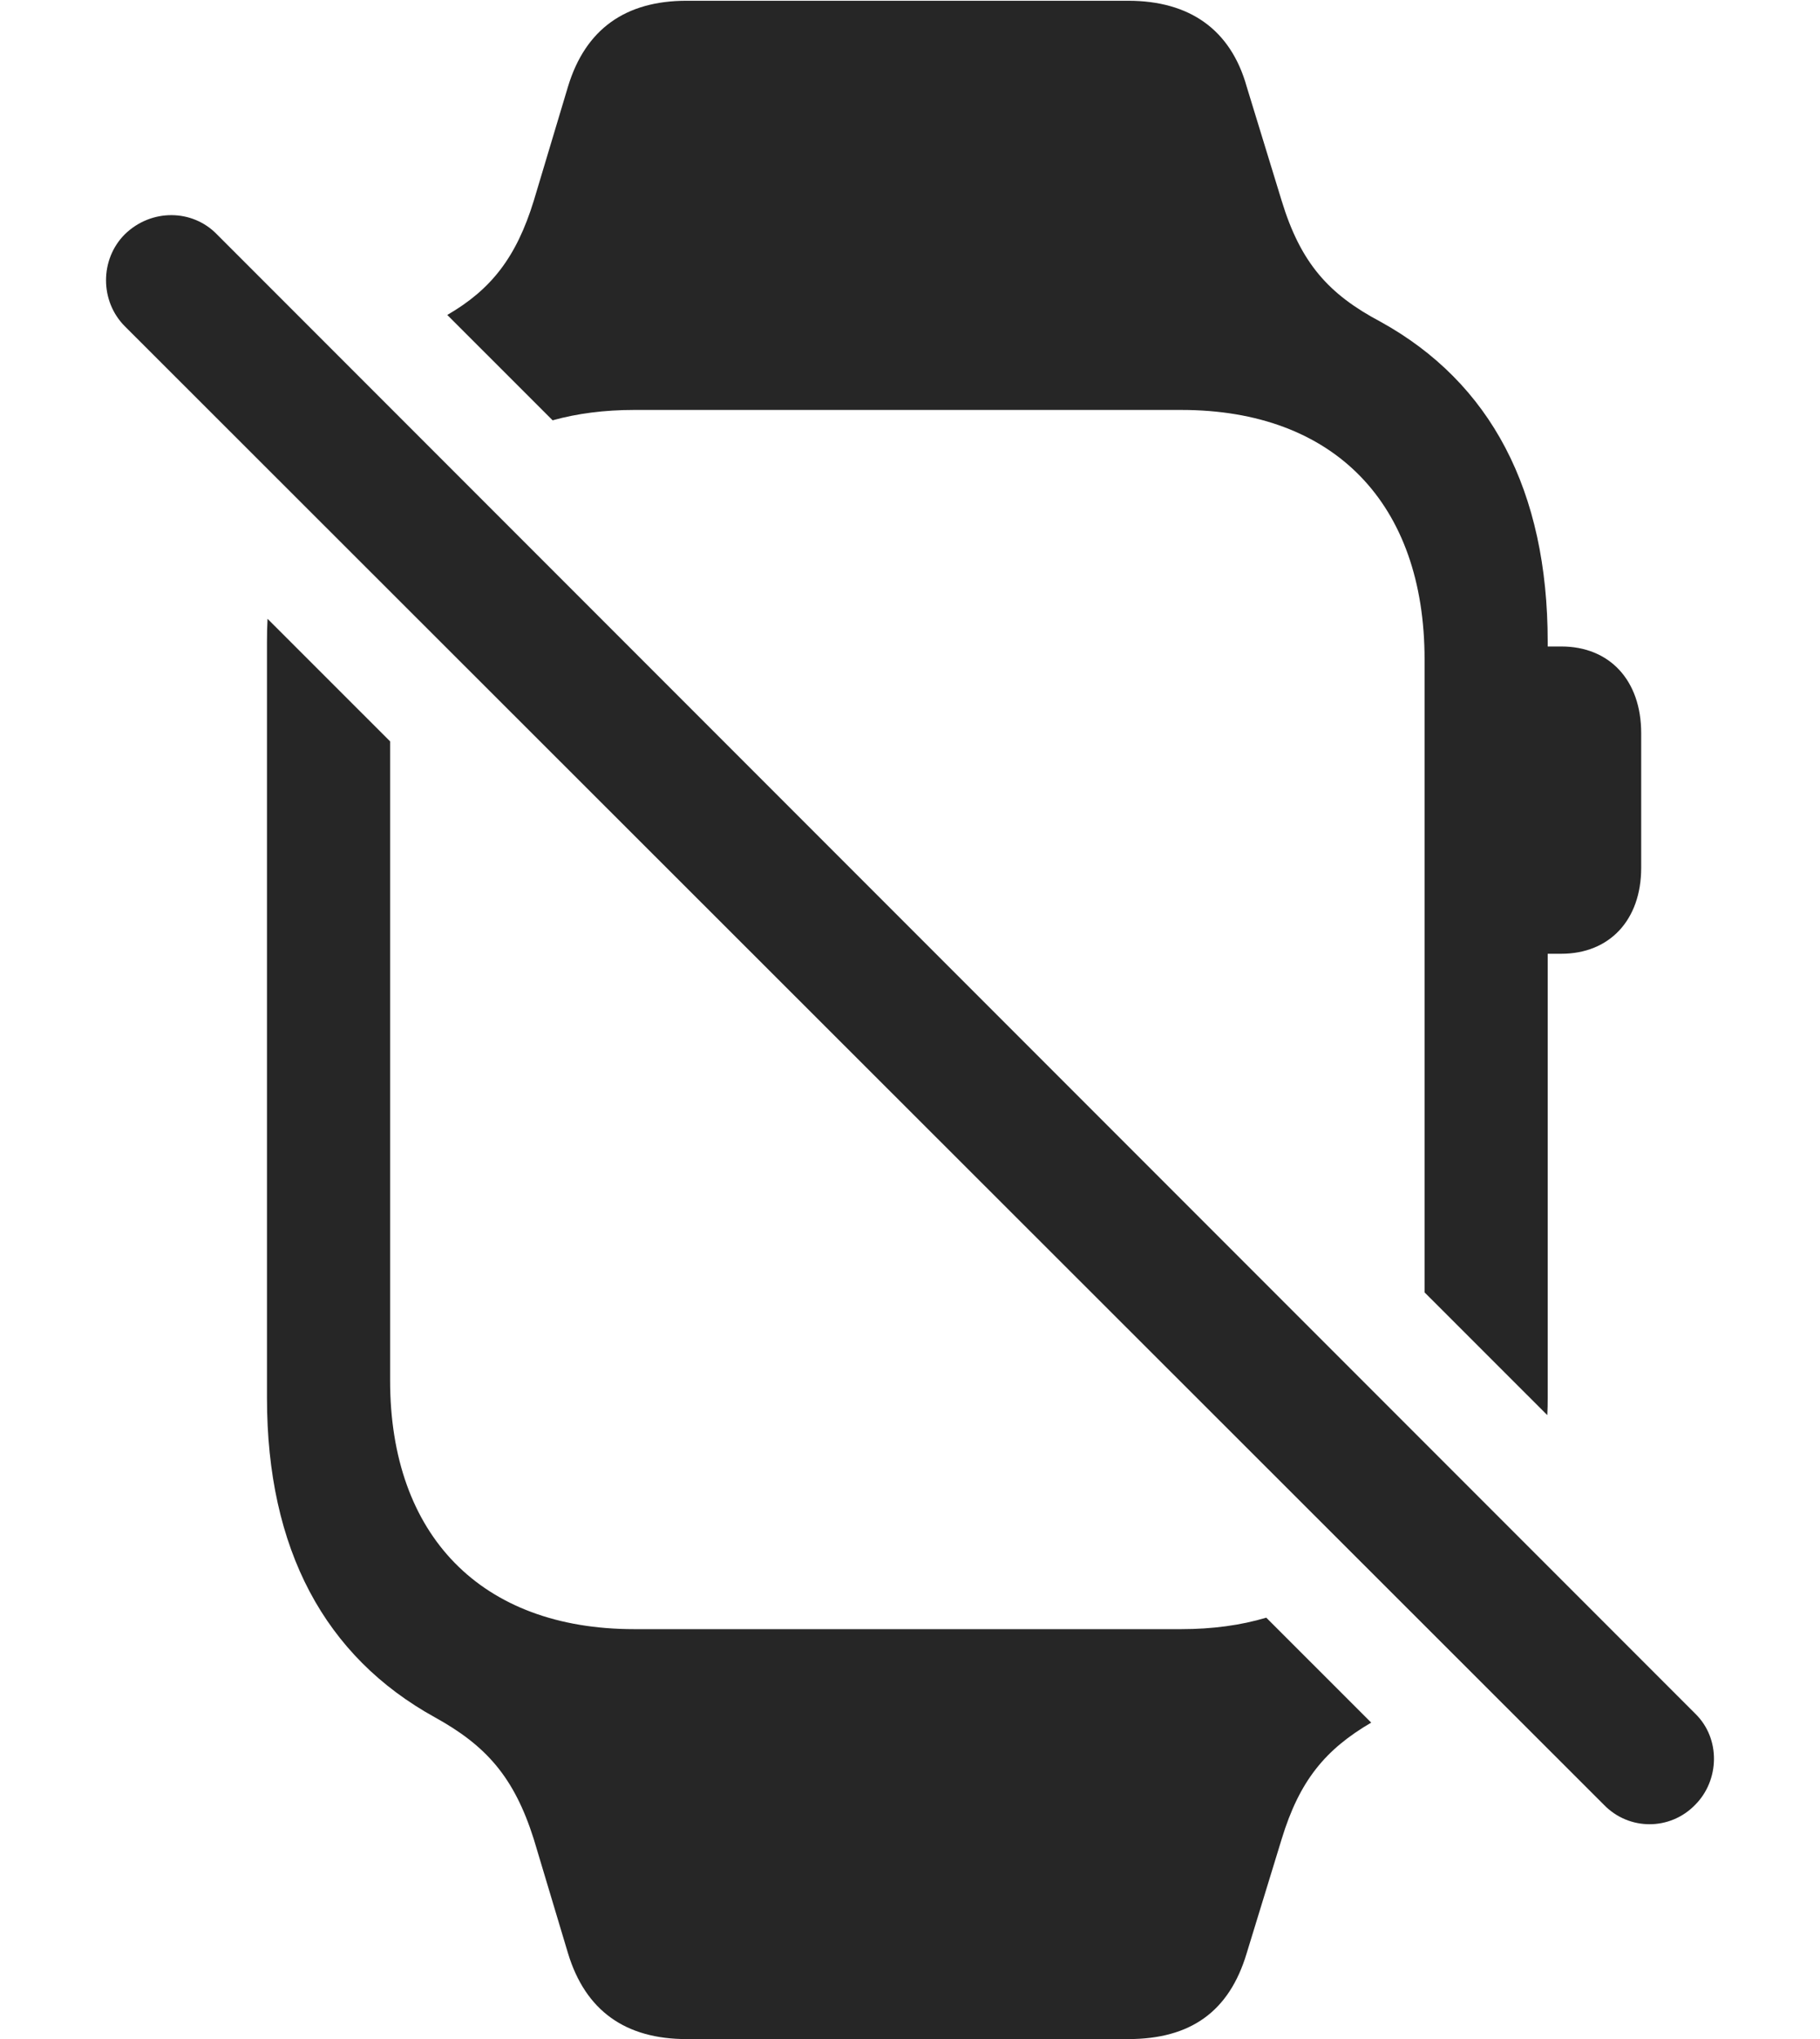 <?xml version="1.0" encoding="UTF-8"?>
<!--Generator: Apple Native CoreSVG 326-->
<!DOCTYPE svg
PUBLIC "-//W3C//DTD SVG 1.1//EN"
       "http://www.w3.org/Graphics/SVG/1.1/DTD/svg11.dtd">
<svg version="1.1" xmlns="http://www.w3.org/2000/svg" xmlns:xlink="http://www.w3.org/1999/xlink" viewBox="0 0 598.625 670.25">
 <g>
  <rect height="670.25" opacity="0" width="598.625" x="0" y="0"/>
  <path d="M128.313 243.692L128.312 453.75C128.312 504.75 158.312 535.5 208.562 535.5L388.562 535.5C398.76 535.5 408.112 534.234 416.495 531.727L451.009 566.223C435.934 575.052 427.427 585.263 421.562 604.5L410.062 642C404.312 661.25 391.562 670.25 371.062 670.25L225.812 670.25C205.812 670.25 192.562 661 186.812 642L175.562 604.5C169.062 584 159.812 573.75 143.062 564.5C106.812 544.5 87.812 509.25 87.812 459.5L87.812 211C87.812 208.419 87.863 205.877 87.997 203.398ZM410.062 28.5L421.562 66C427.812 86.5 437.062 96.75 454.062 105.75C490.312 125.75 509.062 161.25 509.062 211L509.062 212.5L513.562 212.5C529.312 212.5 539.812 223.5 539.812 241L539.812 285.25C539.812 302.5 529.312 313.5 513.562 313.5L509.062 313.5L509.062 459.5C509.062 461.419 509.035 463.317 508.927 465.152L468.562 424.808L468.562 216.75C468.562 165.5 438.812 134.75 388.562 134.75L208.562 134.75C198.841 134.75 189.877 135.901 181.764 138.158L147.112 103.523C161.575 95.154 169.83 84.572 175.562 66L186.812 28.5C192.562 9.5 205.812 0.25 225.812 0.25L371.062 0.25C391.312 0.25 404.812 9.75 410.062 28.5Z" fill="black" fill-opacity="0.85"/>
  <path d="M527.562 593.25C535.812 601.75 549.312 601.75 557.562 593.25C565.562 585.25 566.062 571.5 557.562 563.25L71.312 77C63.312 68.75 49.812 68.5 41.062 77C32.812 85.25 32.812 99 41.062 107.25Z" fill="black" fill-opacity="0.85"/>
 </g>
</svg>
